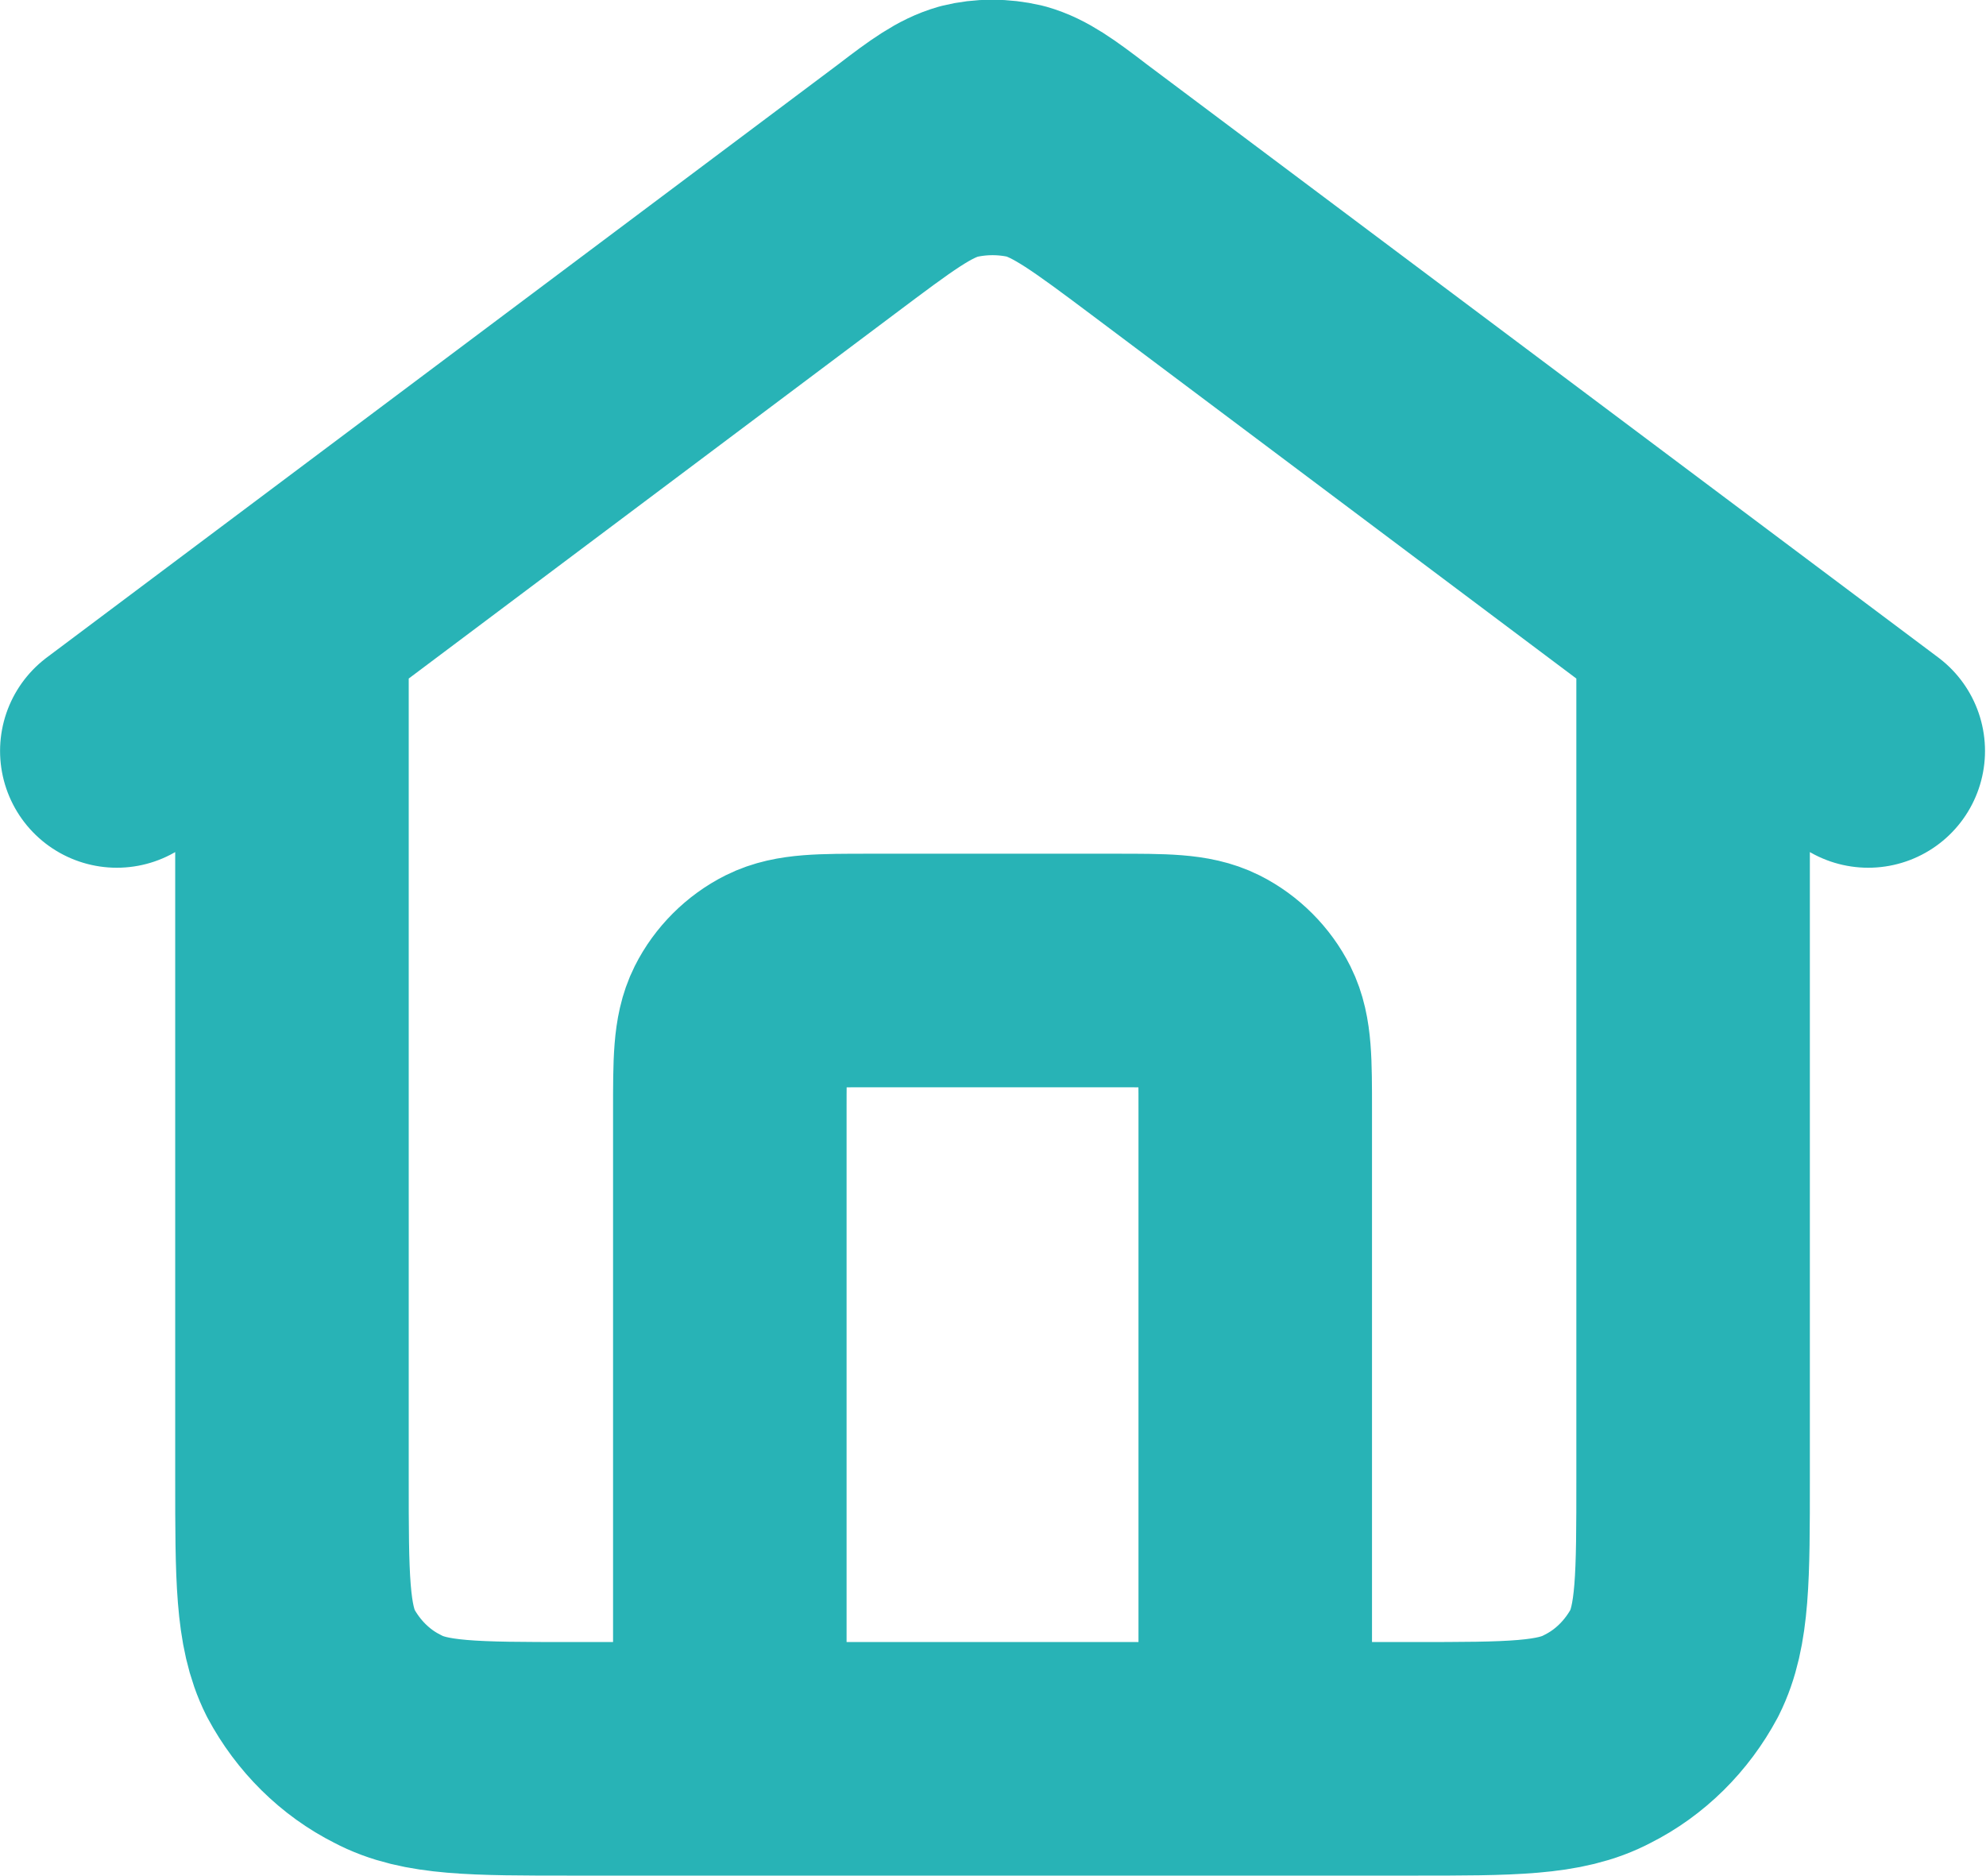 <svg width="17.008" height="16.063" viewBox="0 0 17.008 16.064" fill="none" xmlns="http://www.w3.org/2000/svg" xmlns:xlink="http://www.w3.org/1999/xlink">
	<desc>
			Created with Pixso.
	</desc>
	<defs/>
	<path id="Icon" d="M6.25 15.06L6.25 9.51C6.25 9.09 6.25 8.88 6.33 8.72C6.4 8.58 6.52 8.46 6.66 8.39C6.82 8.31 7.03 8.31 7.45 8.31L9.55 8.31C9.97 8.31 10.18 8.31 10.34 8.39C10.48 8.46 10.6 8.58 10.67 8.72C10.75 8.88 10.75 9.09 10.75 9.51L10.75 15.06M14.5 12.66C14.5 13.5 14.5 13.92 14.34 14.24C14.19 14.52 13.96 14.75 13.68 14.89C13.36 15.06 12.94 15.06 12.1 15.06L4.9 15.06C4.06 15.06 3.64 15.06 3.32 14.89C3.04 14.75 2.81 14.52 2.66 14.24C2.5 13.92 2.5 13.5 2.5 12.66L2.5 5.31L7.06 1.89C7.58 1.5 7.83 1.31 8.12 1.23C8.37 1.17 8.63 1.17 8.88 1.23C9.16 1.31 9.42 1.5 9.94 1.89L14.5 5.31L14.5 12.66ZM1 6.43L7.78 1.35C8.04 1.15 8.17 1.06 8.31 1.02C8.43 0.99 8.56 0.99 8.69 1.02C8.83 1.06 8.96 1.15 9.22 1.35L16 6.43" stroke="#28B3B6" stroke-opacity="1" stroke-width="2" stroke-linejoin="round" stroke-linecap="round"/>
</svg>
